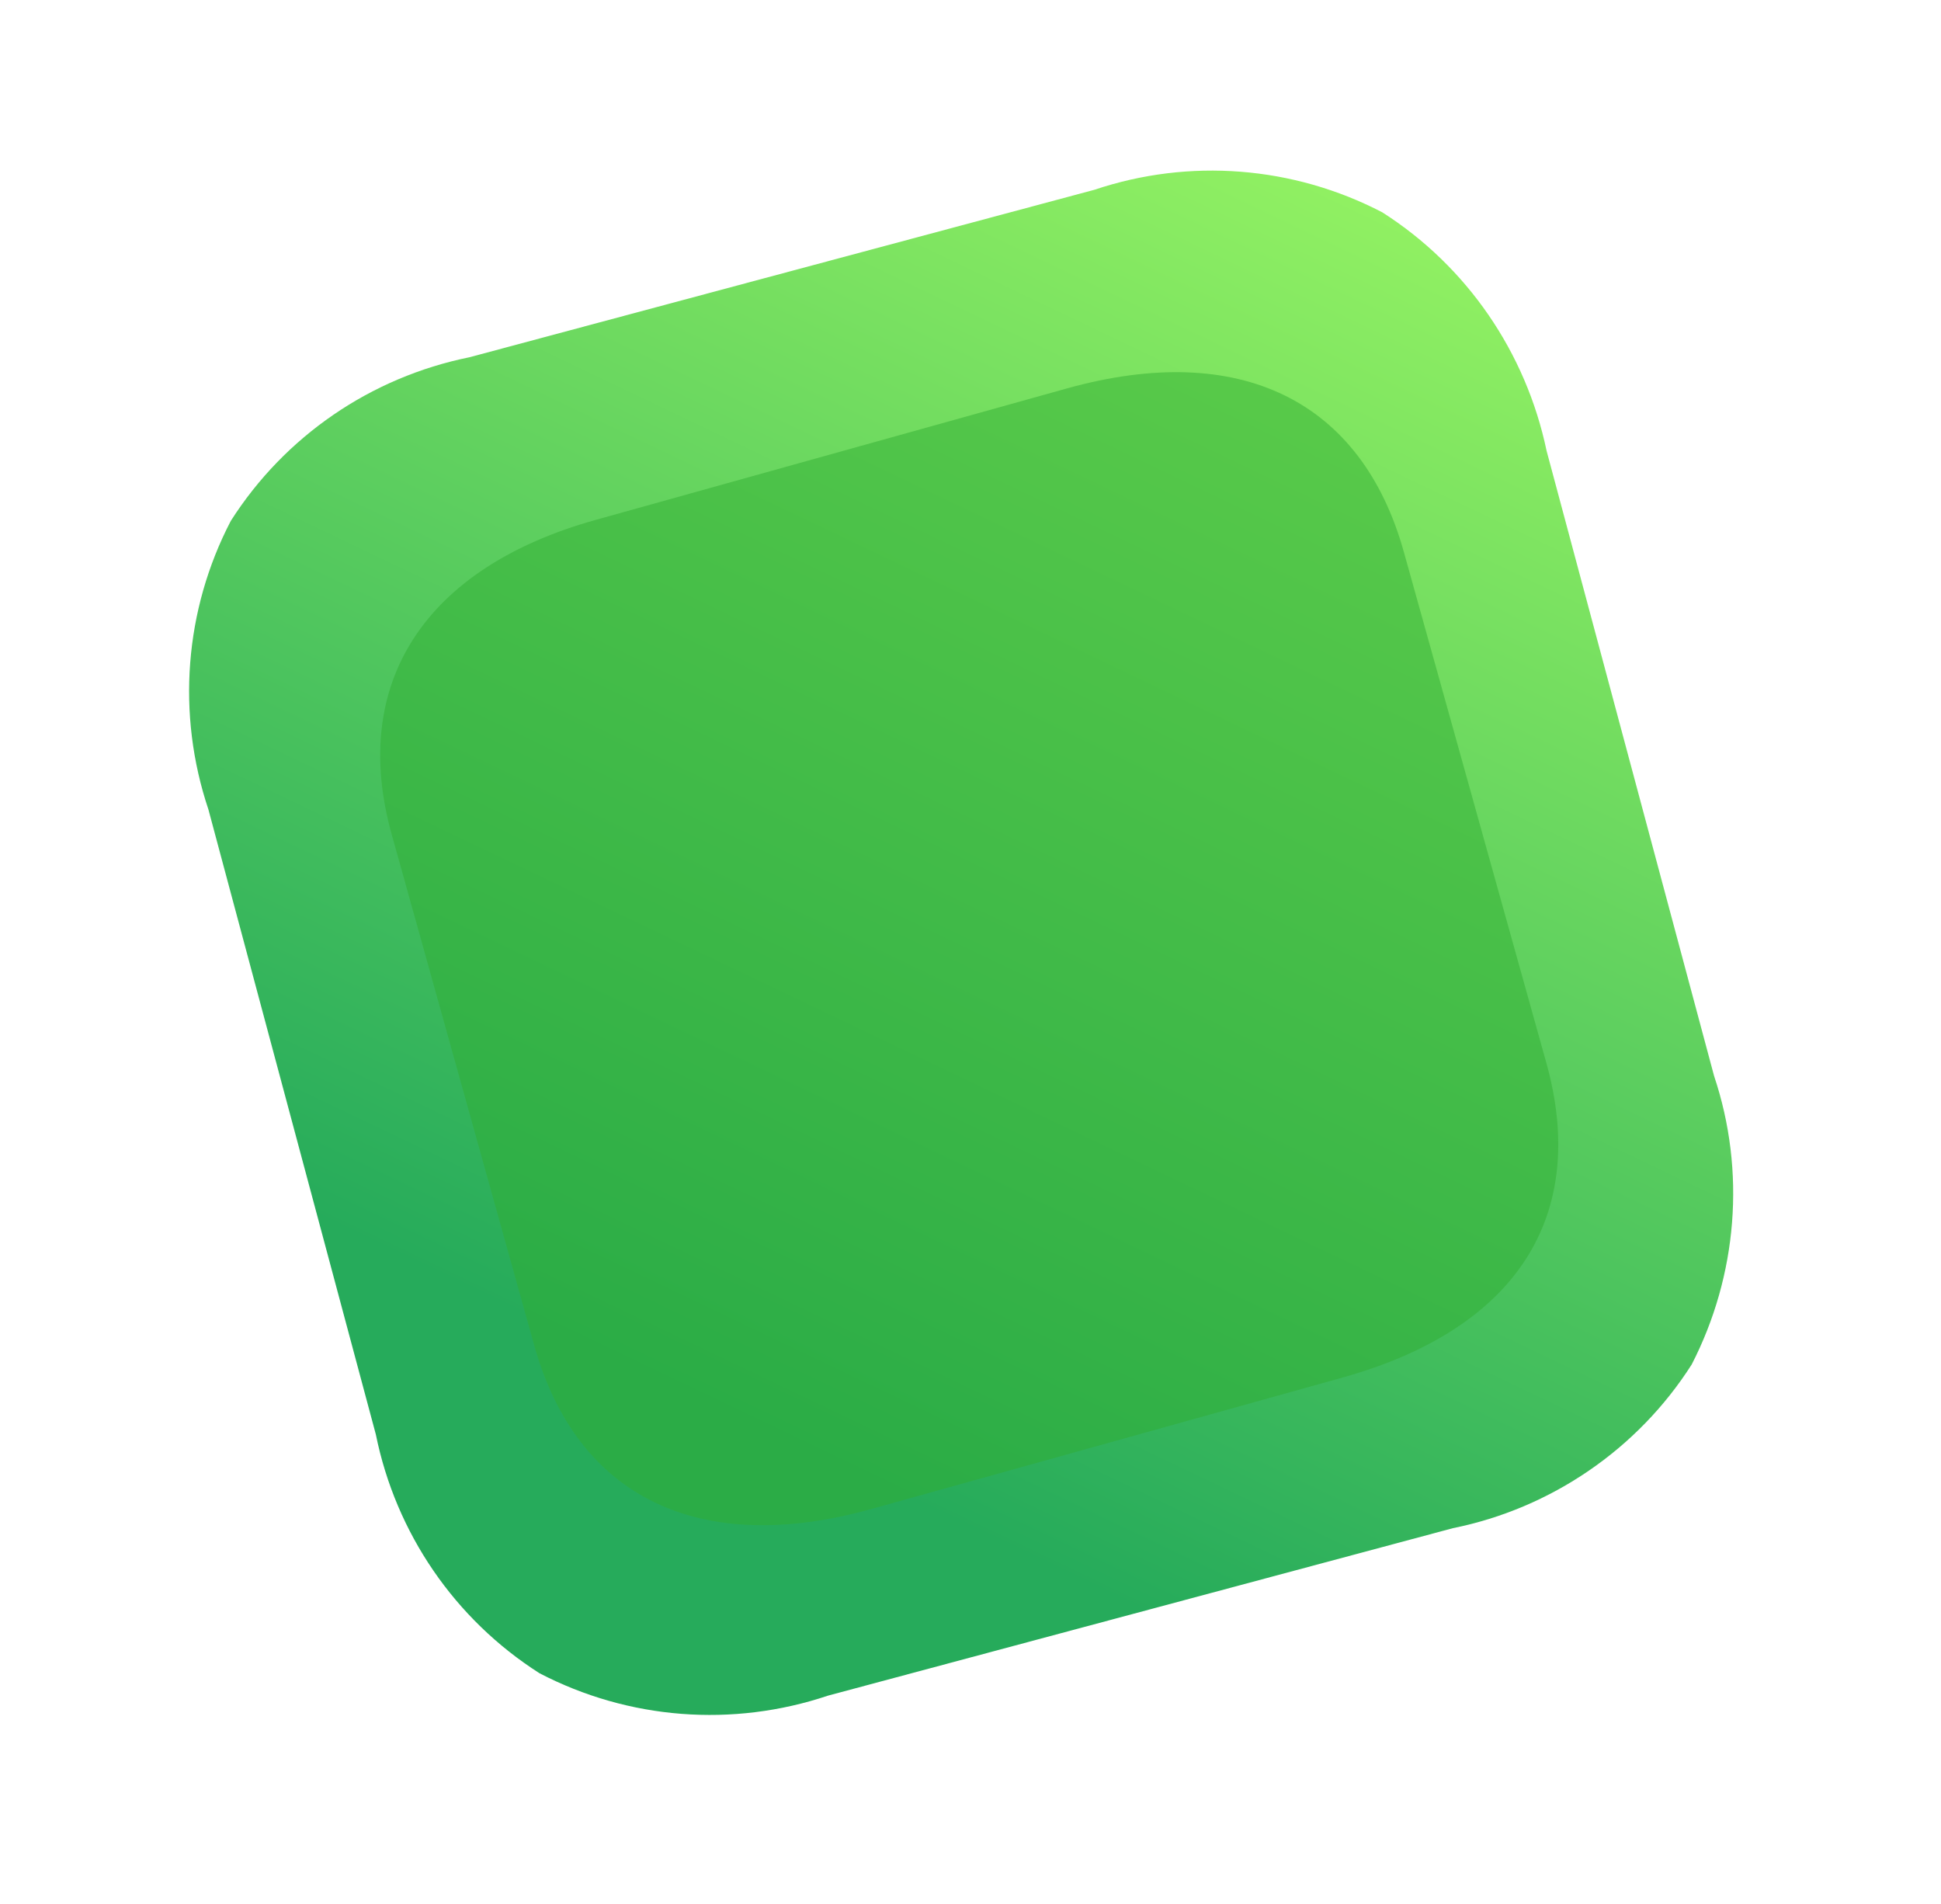<svg preserveAspectRatio="none" width="100%" height="100%" overflow="visible" style="display: block;" viewBox="0 0 104 102" fill="none" xmlns="http://www.w3.org/2000/svg">
<g id="Bg">
<path id="Path" d="M74.064 11.375C69.287 8.889 63.716 8.461 58.64 10.167L25.155 19.139C19.871 20.209 15.26 23.366 12.366 27.907C9.88 32.685 9.452 38.256 11.167 43.367L20.139 76.852C21.209 82.136 24.366 86.747 28.907 89.641C33.685 92.127 39.256 92.555 44.368 90.84L77.852 81.868C83.101 80.807 87.748 77.641 90.642 73.1C93.092 68.332 93.556 62.751 91.841 57.639L82.868 24.155C81.762 18.88 78.606 14.27 74.064 11.375" fill="url(#paint0_linear_1739_47249)"/>
<g id="Path_2" opacity="0.5" filter="url(#filter0_f_1739_47249)">
<path d="M57.16 20.811L31.908 27.855C22.748 30.41 18.731 36.613 20.985 44.694L28.619 72.061C30.91 80.274 37.528 83.397 46.688 80.842L71.939 73.798C81.246 71.202 85.143 65.147 82.852 56.934L75.218 29.566C72.964 21.486 66.467 18.215 57.16 20.811Z" fill="#30AD31"/>
</g>
</g>
<defs>
<filter id="filter0_f_1739_47249" x="0.554" y="0.122" width="102.756" height="101.406" filterUnits="userSpaceOnUse" color-interpolation-filters="sRGB">
<feFlood flood-opacity="0" result="BackgroundImageFix"/>
<feBlend mode="normal" in="SourceGraphic" in2="BackgroundImageFix" result="shape"/>
<feGaussianBlur stdDeviation="9.908" result="effect1_foregroundBlur_1739_47249"/>
</filter>
<linearGradient id="paint0_linear_1739_47249" x1="77.775" y1="5" x2="43.026" y2="77.749" gradientUnits="userSpaceOnUse">
<stop stop-color="#9BF763"/>
<stop offset="1" stop-color="#26AB5B"/>
</linearGradient>
</defs>
</svg>
